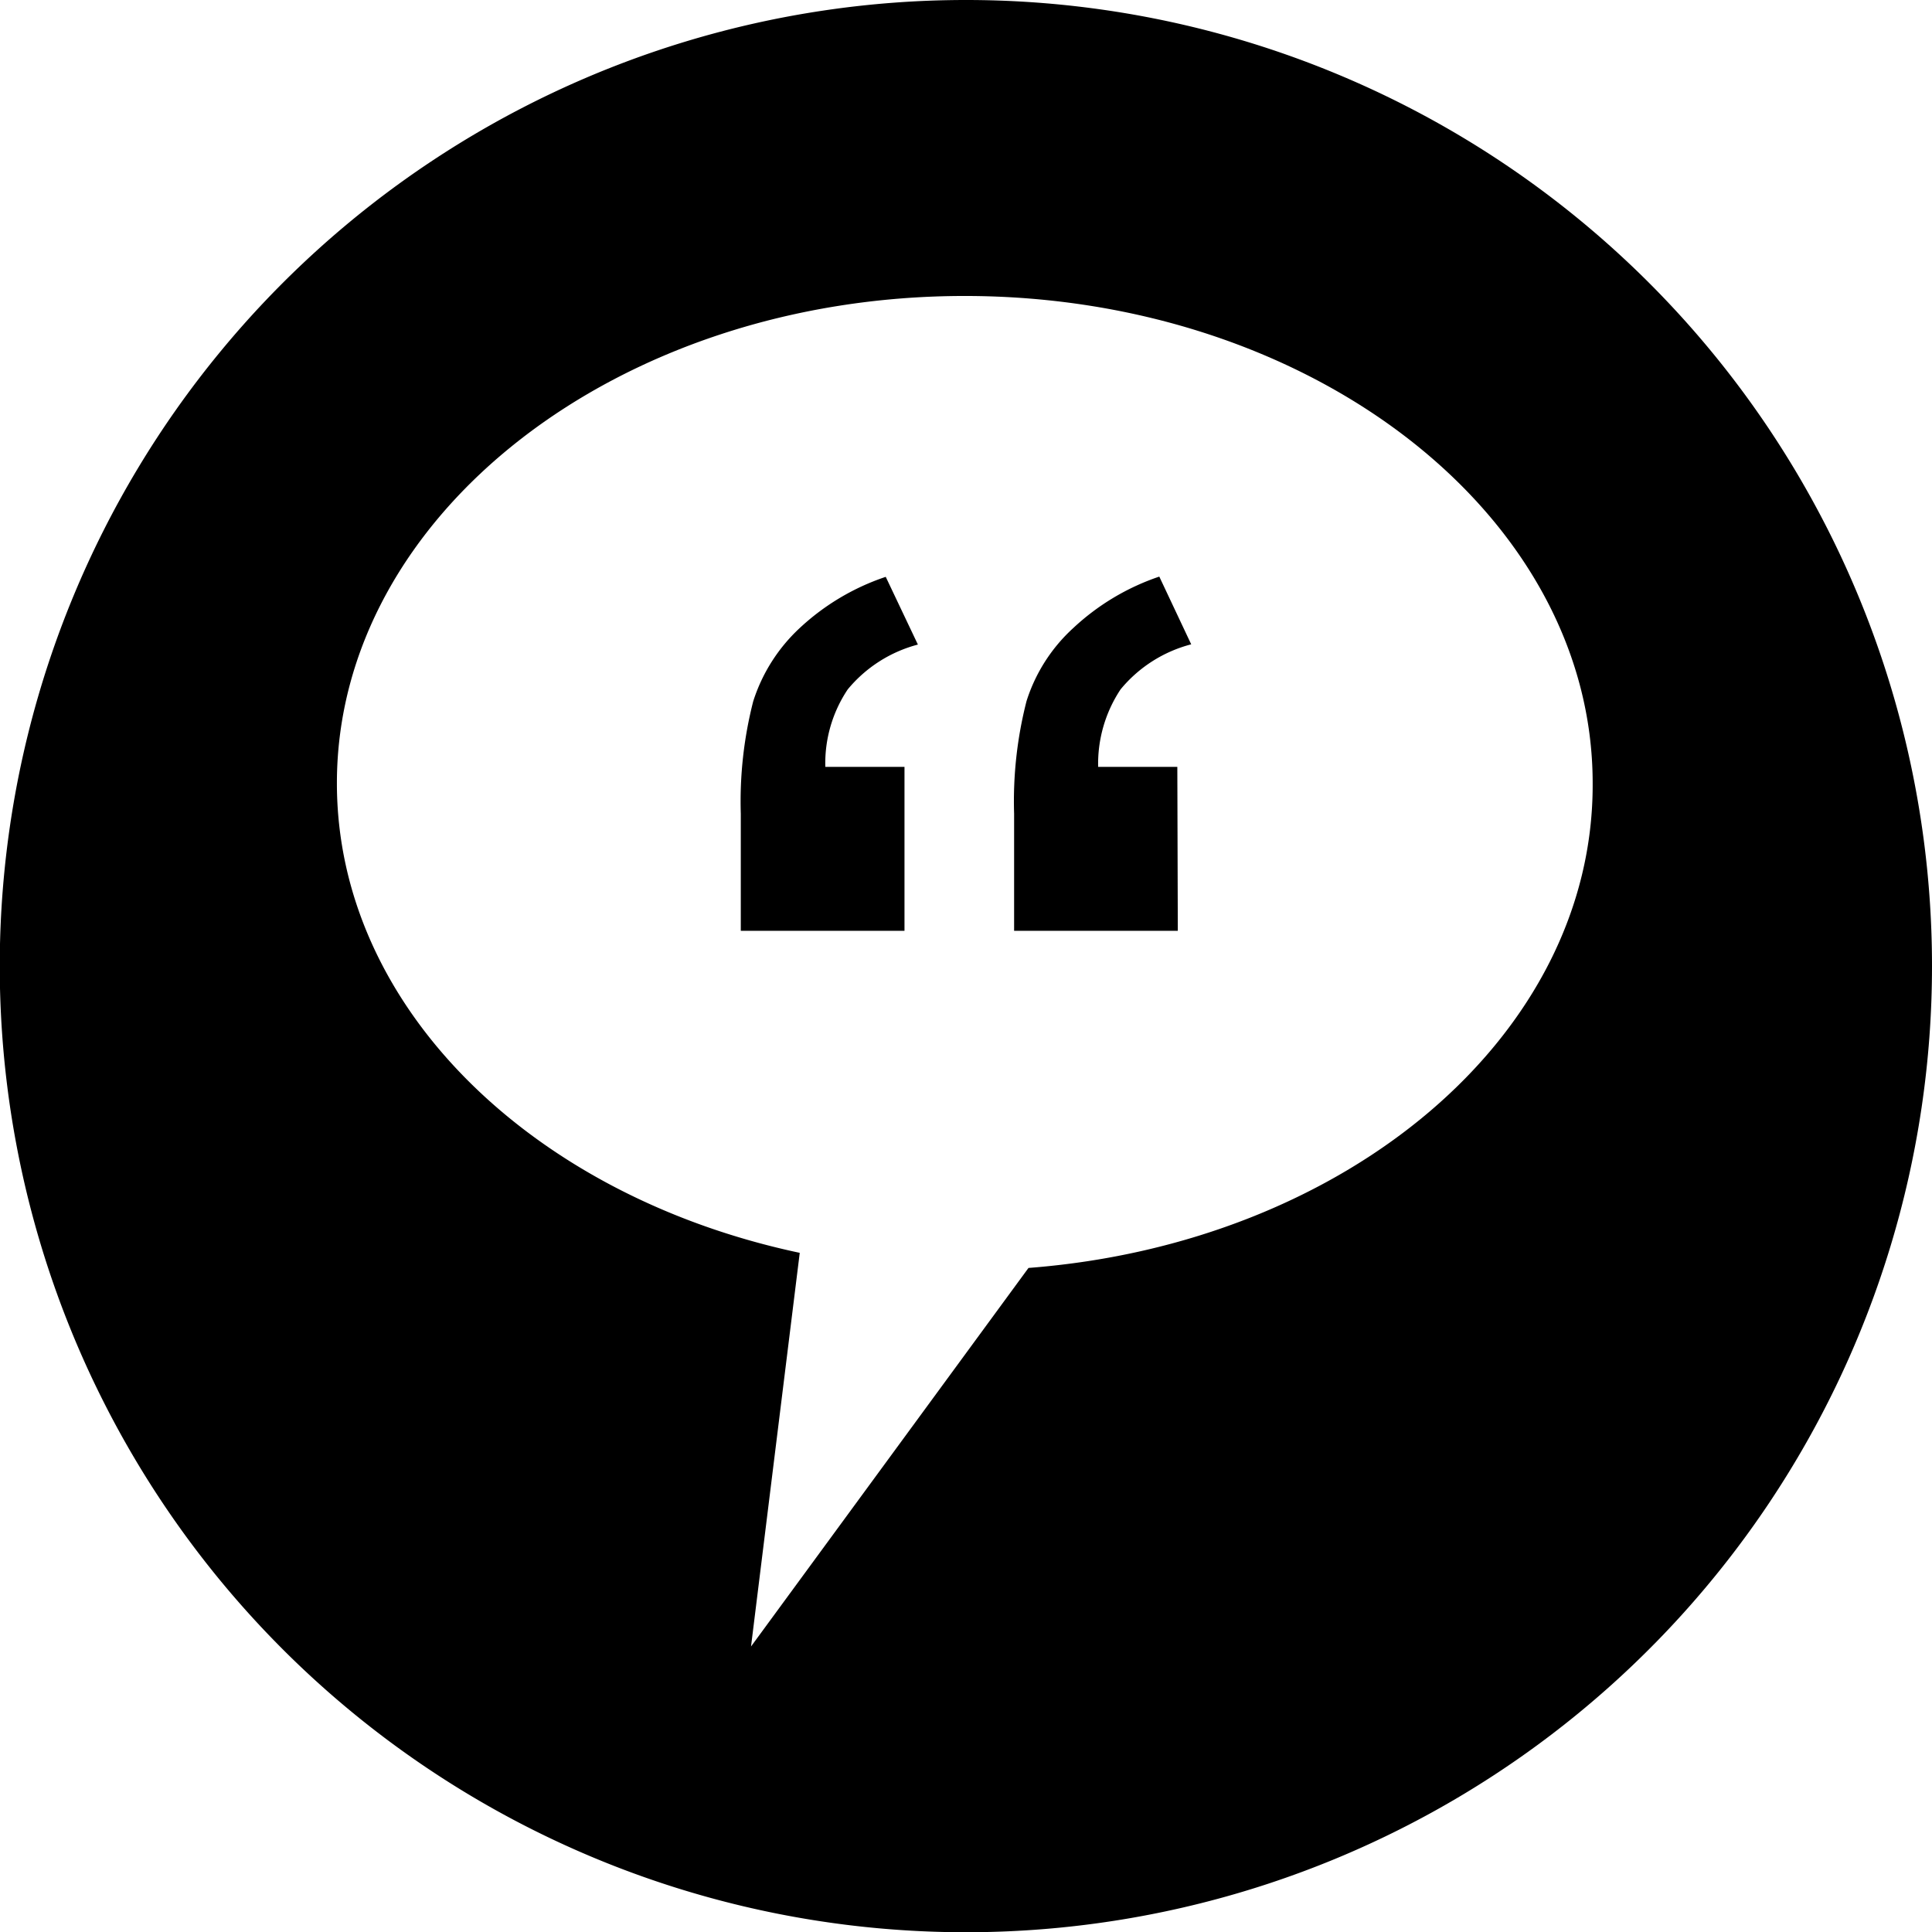 <svg xmlns="http://www.w3.org/2000/svg" viewBox="0 0 79.31 79.31"><title>Anecdote_Fallacy_Icon</title><g id="Layer_2" data-name="Layer 2"><g id="Black"><path d="M39.65,0A39.66,39.66,0,1,0,79.31,39.65,39.65,39.65,0,0,0,39.65,0Zm2.57,52.05L30.83,67.59l2-16.16c-10.94-2.32-19-10.06-19-19.28,0-11,11.54-20,25.77-20s25.78,9,25.78,20C65.43,42.52,55.25,51.05,42.22,52.05Z"/><path d="M37.13,38.21H30.41V33.4a16.57,16.57,0,0,1,.51-4.61,7,7,0,0,1,1.9-3,9.67,9.67,0,0,1,3.54-2.11l1.32,2.78A5.57,5.57,0,0,0,34.8,28.3a5.45,5.45,0,0,0-.92,3.18h3.25Zm11.22,0H41.63V33.4a16.55,16.55,0,0,1,.51-4.62,6.86,6.86,0,0,1,1.92-3,9.71,9.71,0,0,1,3.53-2.11l1.31,2.78A5.57,5.57,0,0,0,46,28.3a5.52,5.52,0,0,0-.92,3.18h3.25Z"/></g></g></svg>